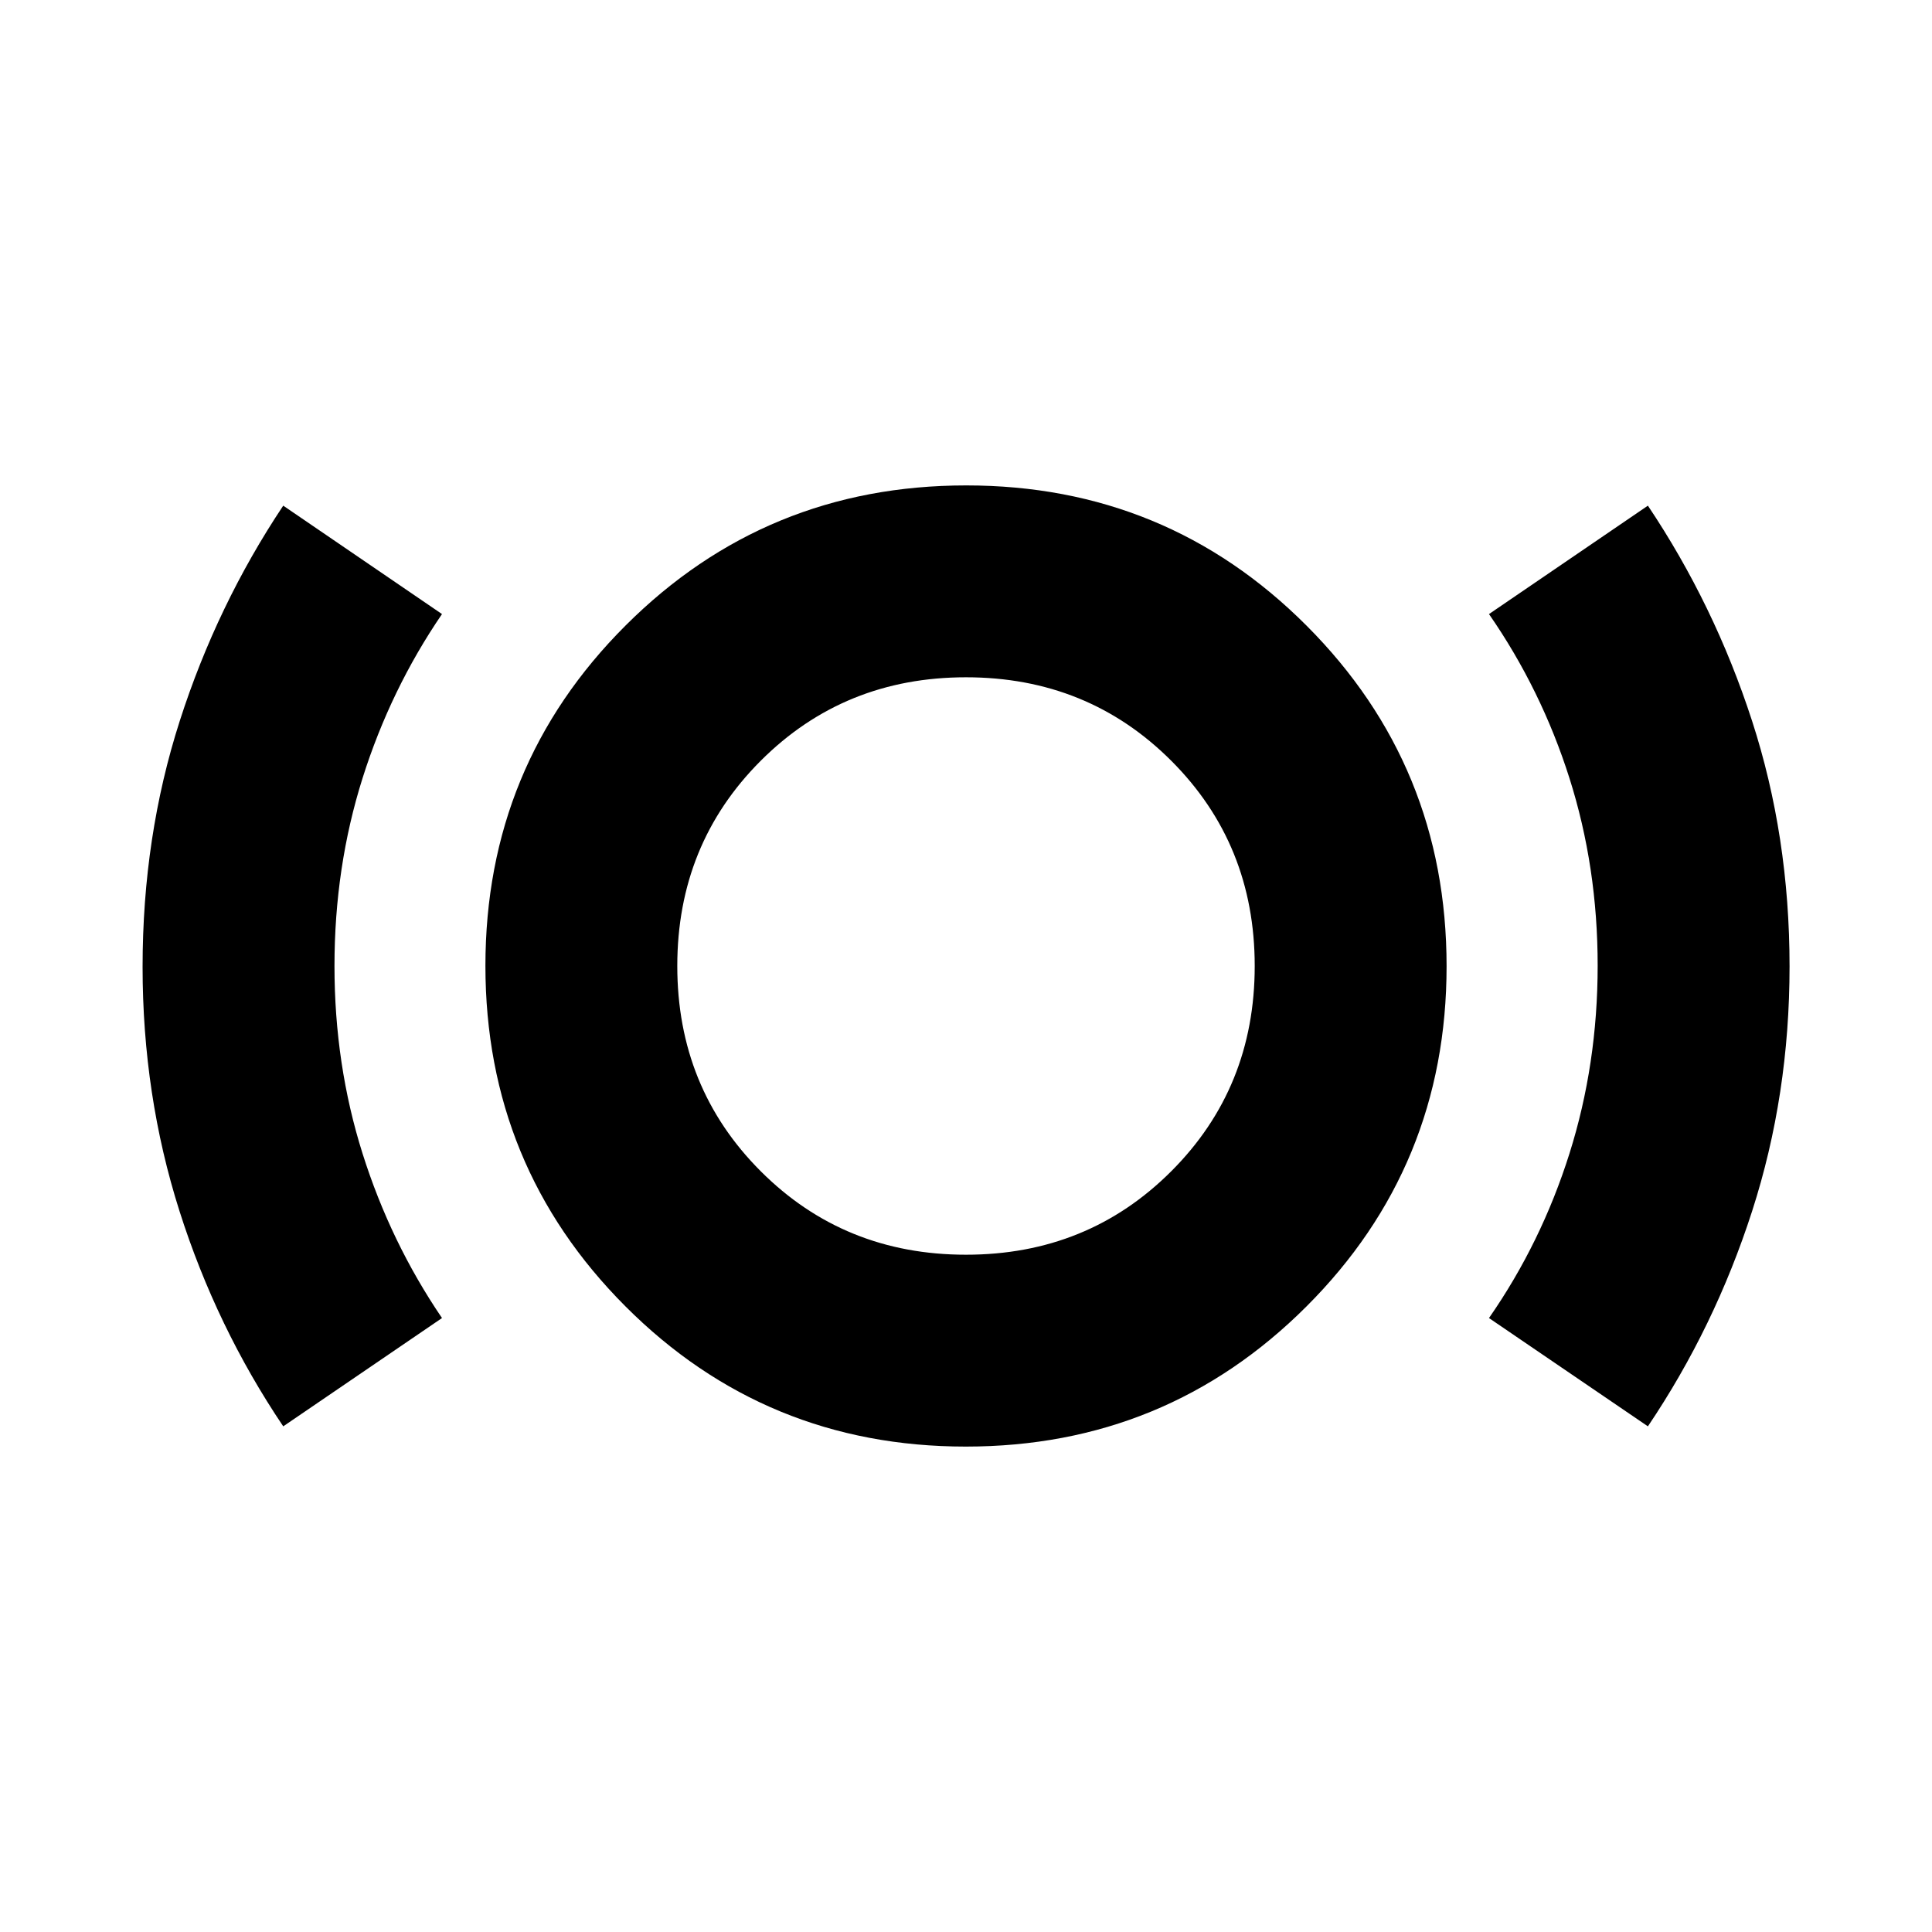 <svg xmlns="http://www.w3.org/2000/svg" height="24" viewBox="0 -960 960 960" width="24"><path d="M140.74-251.26q-33.2-49.26-51.55-106.95-18.34-57.68-18.34-121.38 0-64.74 18.5-122.28 18.5-57.55 51.39-106.87l78.89 53.87q-25.53 37.36-39.48 81.54Q166.2-529.16 166.2-480q0 49 13.95 93.19t39.48 81.74l-78.89 53.81ZM479.9-241.2q-99.54 0-169.12-69.68T241.2-480.1q0-99.54 69.68-169.12T480.1-718.8q99.54 0 169.12 69.68T718.8-479.9q0 99.54-69.68 169.12T479.9-241.2Zm.1-95.34q60.52 0 101.99-41.47 41.47-41.47 41.47-101.99 0-60.52-41.47-101.99-41.47-41.47-101.99-41.47-60.52 0-101.99 41.47-41.47 41.47-41.47 101.99 0 60.52 41.47 101.99 41.47 41.47 101.99 41.47Zm338.83 85.28-78.96-53.81q26-37.4 40-81.79 14-44.39 14-93.35 0-48.96-14-93.06t-40-81.6l78.96-53.87q33.07 49.37 51.73 106.86 18.66 57.49 18.66 122.05 0 63.94-18.6 121.62-18.6 57.69-51.79 106.95ZM480-480Z"/></svg>